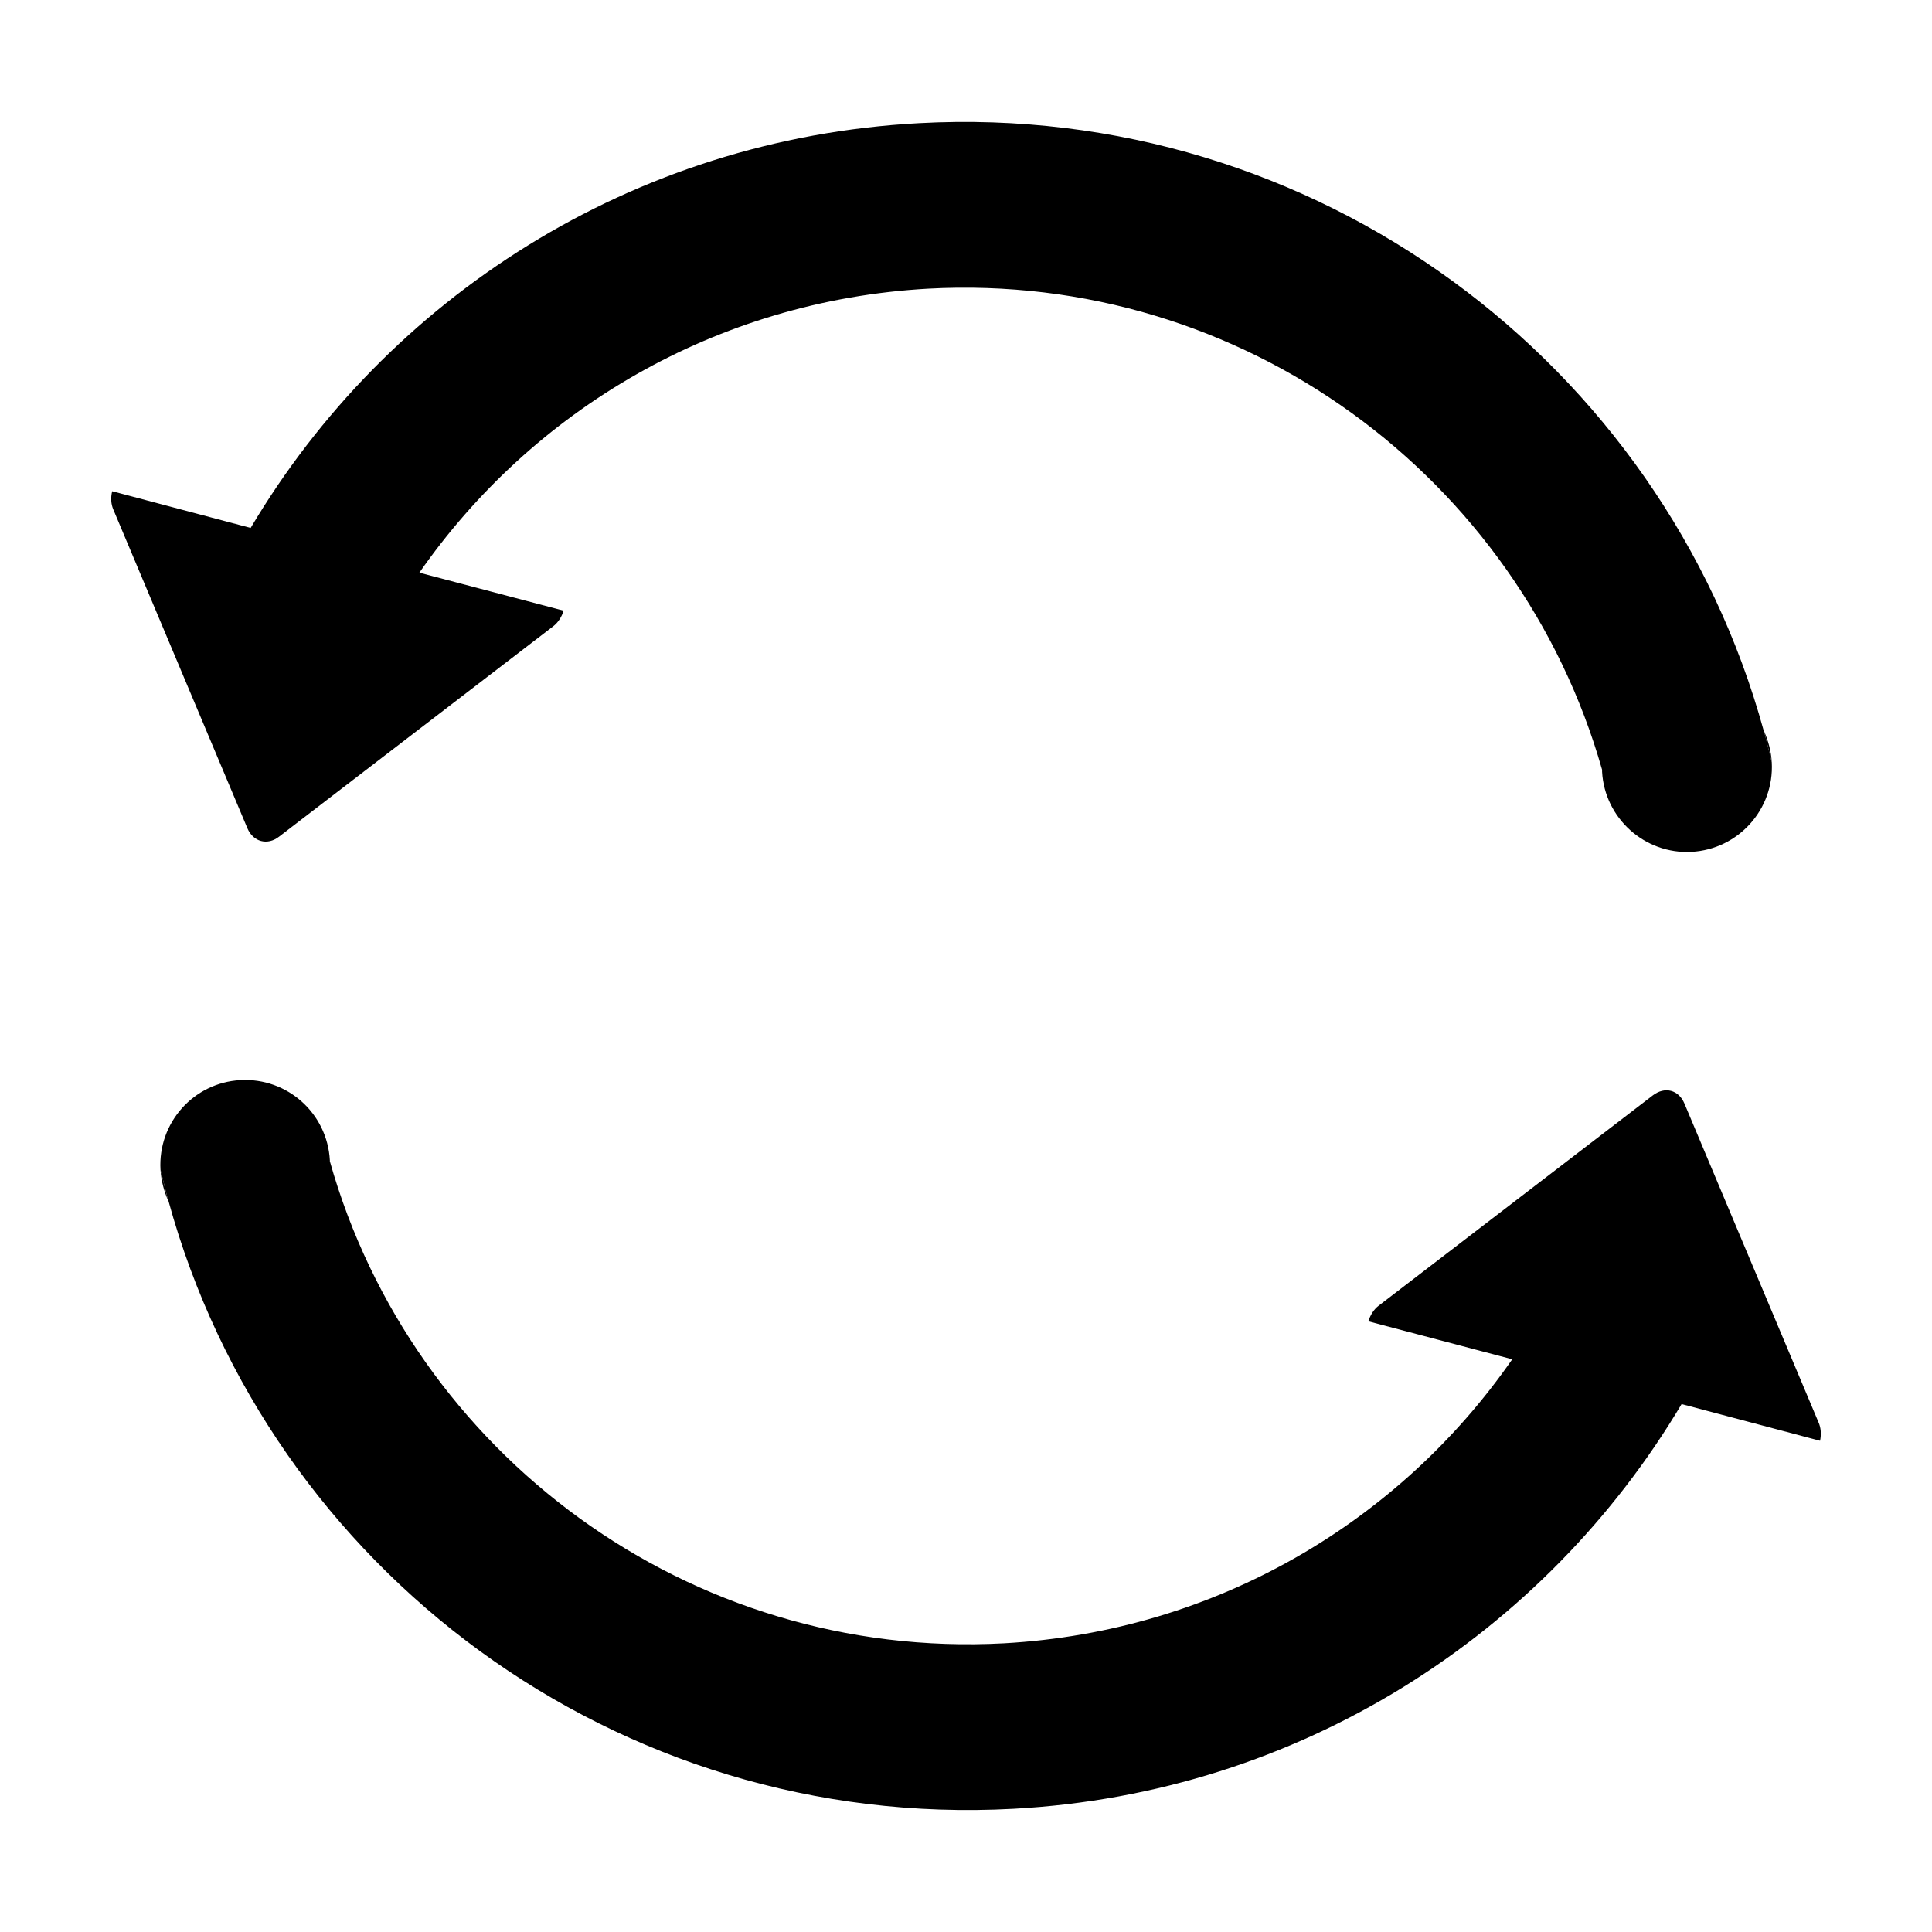 <svg t="1622518060825" class="icon" viewBox="0 0 1024 1024" version="1.1" xmlns="http://www.w3.org/2000/svg"
  p-id="67854" width="120" height="120">
  <path
    fill="#000"
    d="M89.173 636.501c-2.219-5.12-3.755-10.581-4.096-16.555C86.426 625.579 87.808 631.057 89.173 636.501z"
    p-id="67855"></path>
  <path
    fill="#000"
    d="M964.676 763.648l-73.387-19.456c-72.363 121.685-202.24 206.336-354.133 214.511-210.261 11.435-394.24-126.805-447.829-322.048 0-0.171 0-0.171-0.171-0.171-1.365-5.444-2.731-10.923-4.096-16.555-1.365-24.917 17.579-46.08 42.325-47.445 24.917-1.365 46.08 17.579 47.445 42.496l0 0.512c43.691 154.965 190.293 264.533 357.376 255.488 112.64-6.315 209.749-64.683 269.312-150.528l-76.305-20.139c1.195-3.413 2.901-6.315 5.632-8.363l145.254-111.428c6.298-4.779 13.653-2.918 16.708 4.437l70.997 168.789C965.205 756.821 965.359 760.235 964.676 763.648z"
    p-id="67856"></path>
  <path
    fill="#000"
    d="M939.076 404.053c1.365 24.917-17.749 46.08-42.496 47.445s-46.08-17.749-47.445-42.496l0-1.024c-44.032-154.795-190.276-264.021-357.205-254.976-112.64 6.315-209.92 64.683-269.653 150.528l76.459 20.139c-1.024 3.243-2.901 6.315-5.632 8.363l-145.237 111.445c-6.144 4.779-13.653 2.731-16.725-4.437l-70.997-168.789c-1.365-3.072-1.536-6.485-0.683-9.899l73.387 19.456c72.192-121.685 202.069-206.336 354.133-214.528 210.261-11.435 394.24 126.805 447.829 322.048 0 0.171 0.171 0.171 0.171 0.171C936.346 392.96 937.711 398.421 939.076 404.053z"
    p-id="67857"></path>
  <path
    fill="#000"
    d="M939.076 404.053c-1.365-5.632-2.731-11.093-4.096-16.555C937.199 392.619 938.735 398.08 939.076 404.053z"
    p-id="67858"></path>
</svg>